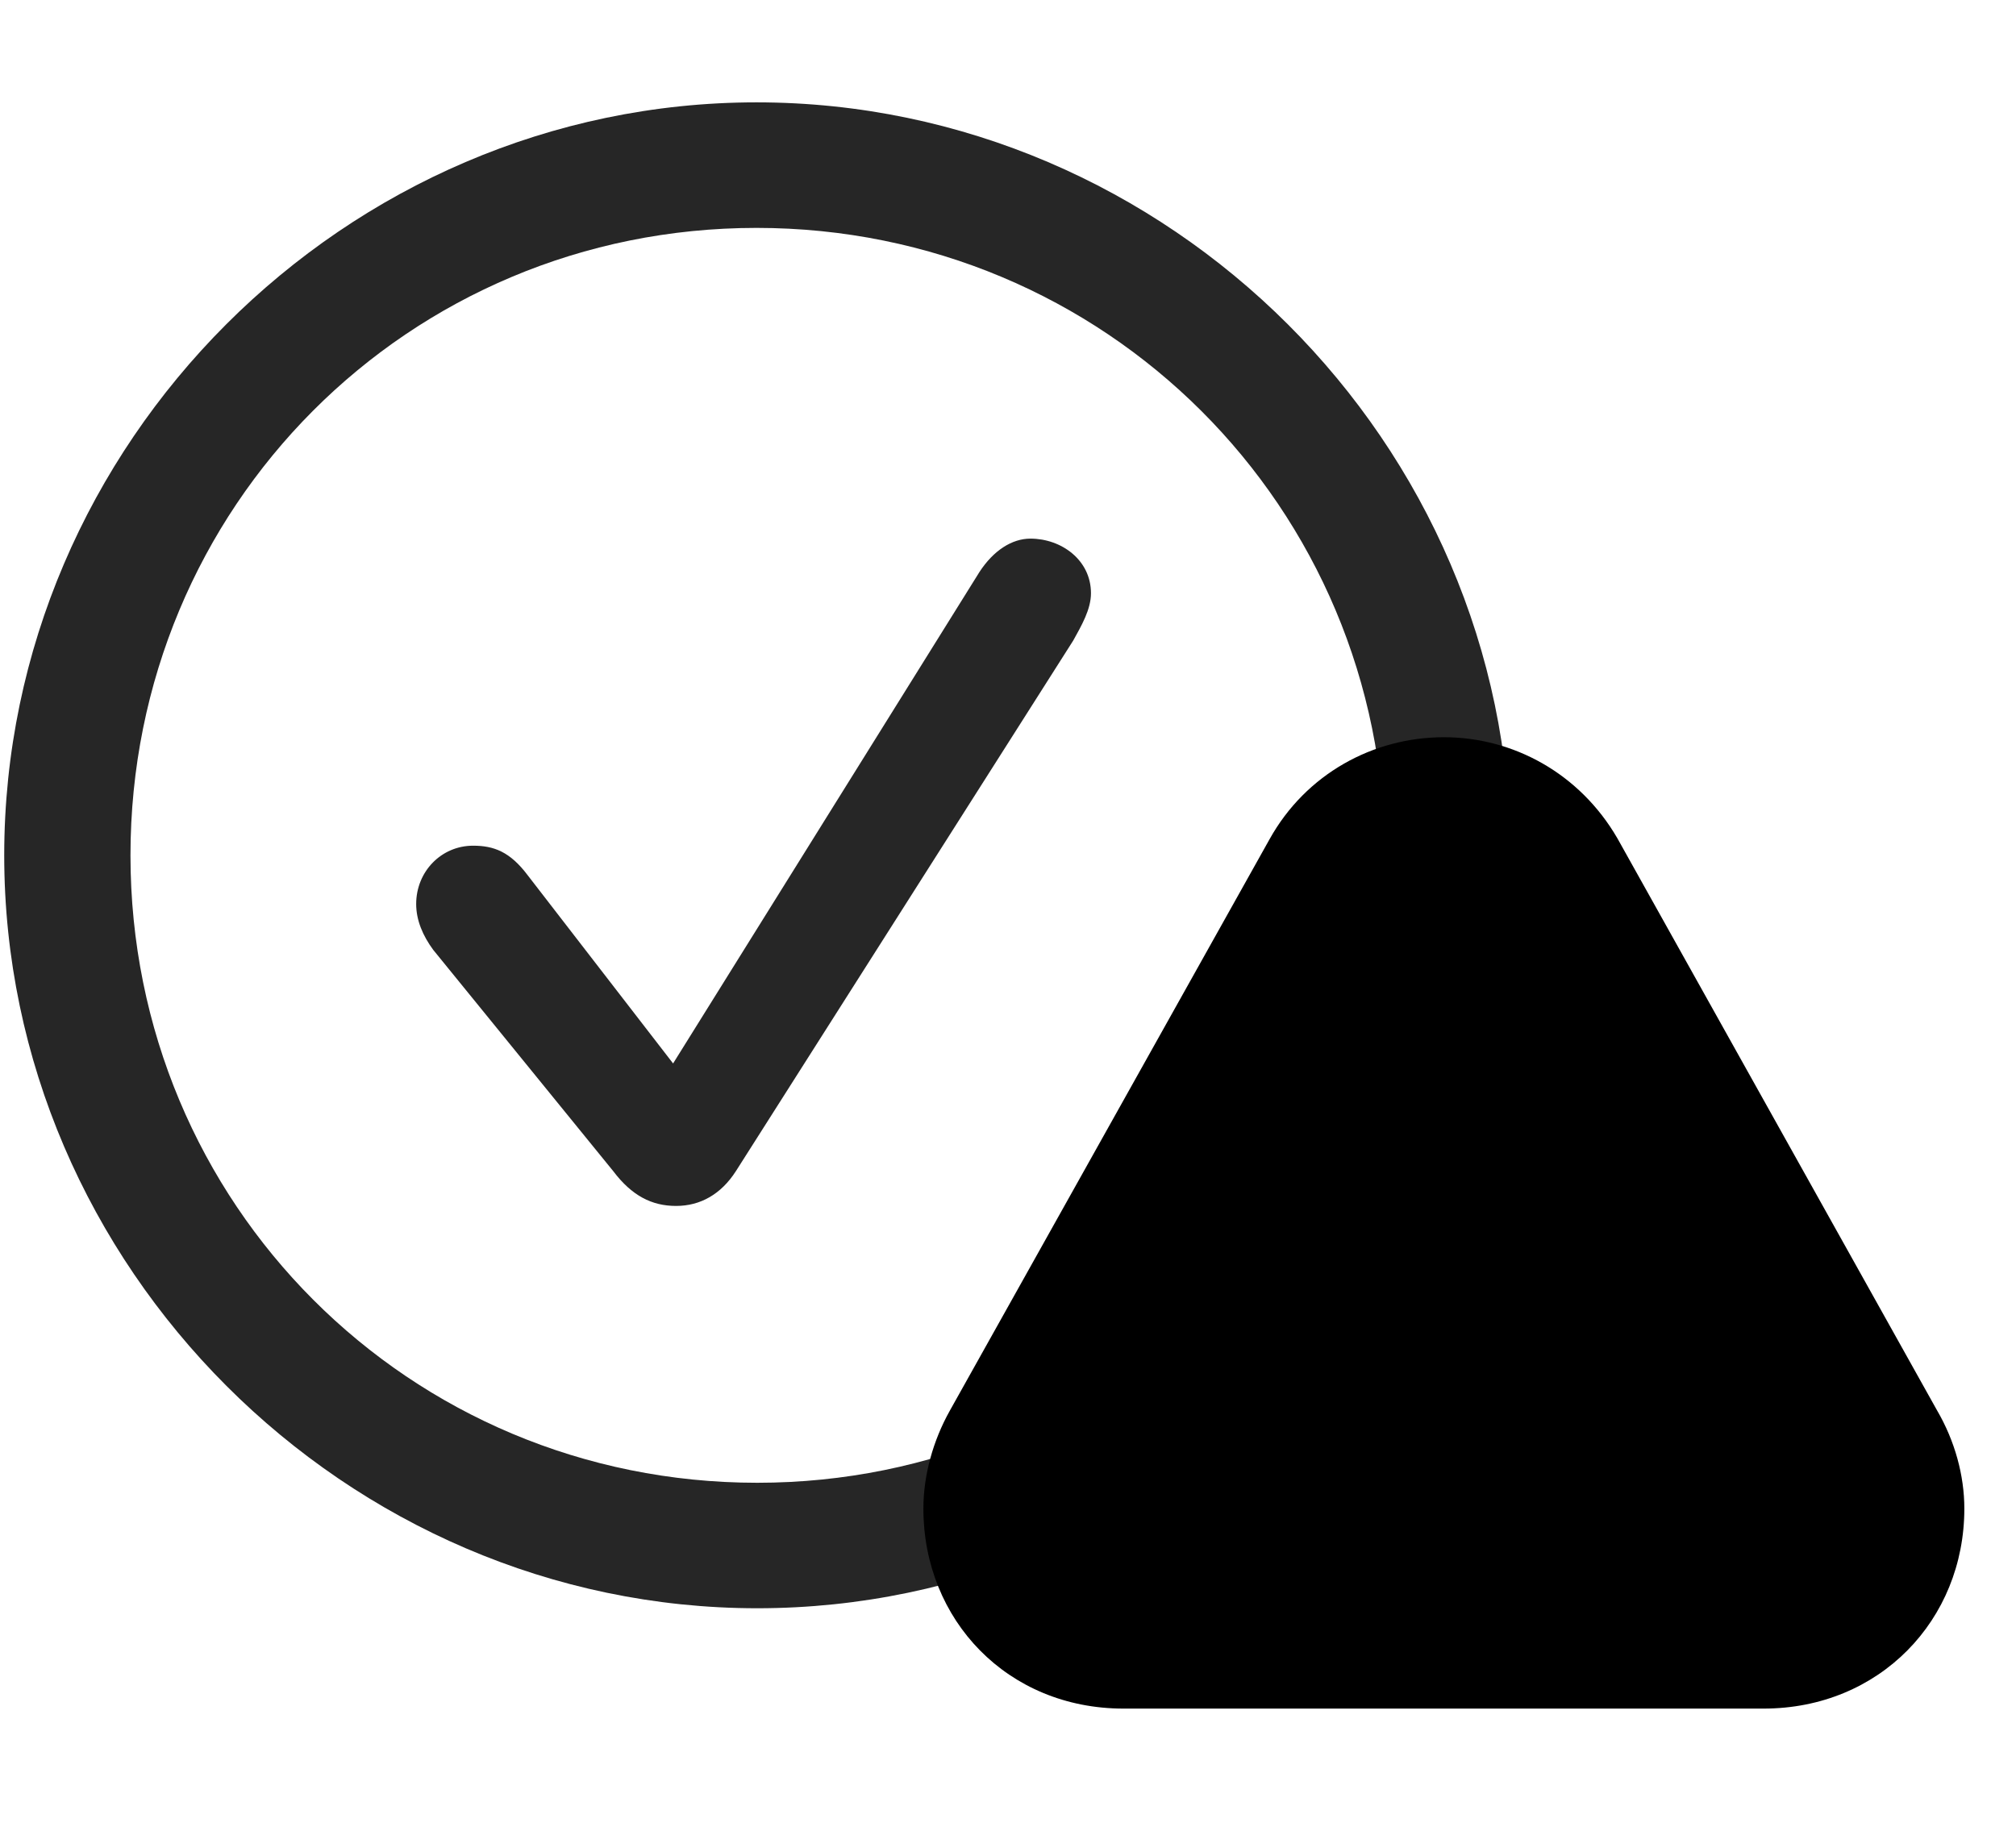 <svg width="32" height="29" viewBox="0 0 32 29" fill="currentColor" xmlns="http://www.w3.org/2000/svg">
<g clip-path="url(#clip0_2207_37274)">
<path d="M12.02 25.532C18.559 25.532 23.973 20.106 23.973 13.579C23.973 7.04 18.548 1.625 12.008 1.625C5.481 1.625 0.067 7.04 0.067 13.579C0.067 20.106 5.493 25.532 12.02 25.532ZM12.02 23.54C6.489 23.54 2.071 19.11 2.071 13.579C2.071 8.047 6.477 3.618 12.008 3.618C17.54 3.618 21.981 8.047 21.981 13.579C21.981 19.11 17.552 23.54 12.02 23.54ZM10.731 19.145C11.118 19.145 11.446 18.958 11.68 18.594L17.036 10.168C17.165 9.934 17.317 9.676 17.317 9.418C17.317 8.891 16.848 8.551 16.356 8.551C16.063 8.551 15.77 8.739 15.548 9.079L10.684 16.883L8.376 13.895C8.094 13.52 7.837 13.426 7.509 13.426C7.005 13.426 6.606 13.836 6.606 14.352C6.606 14.61 6.712 14.856 6.876 15.079L9.735 18.594C10.028 18.981 10.344 19.145 10.731 19.145Z" fill="currentColor" fill-opacity="0.85"/>
<path d="M17.833 27.125H27.993C29.833 27.125 31.18 25.719 31.18 23.95C31.18 23.422 31.028 22.872 30.747 22.391L25.673 13.309C25.075 12.278 24.02 11.704 22.919 11.704C21.794 11.704 20.727 12.29 20.153 13.321L15.079 22.391C14.809 22.872 14.657 23.422 14.657 23.95C14.657 25.719 15.993 27.125 17.833 27.125Z" fill="currentColor"/>
<path d="M17.833 25.532H27.993C28.954 25.532 29.575 24.84 29.575 23.95C29.575 23.692 29.505 23.434 29.352 23.176L24.278 14.106C23.973 13.567 23.446 13.297 22.919 13.297C22.38 13.297 21.841 13.567 21.548 14.106L16.473 23.176C16.333 23.434 16.262 23.692 16.262 23.95C16.262 24.84 16.872 25.532 17.833 25.532Z" fill="currentColor" fill-opacity="0.85"/>
<path d="M22.919 23.739C22.38 23.739 21.923 23.305 21.923 22.754C21.923 22.215 22.38 21.758 22.919 21.758C23.469 21.758 23.915 22.215 23.903 22.754C23.903 23.305 23.458 23.739 22.919 23.739ZM22.919 20.95C22.509 20.95 22.215 20.669 22.204 20.27L22.11 16.919C22.098 16.438 22.427 16.11 22.919 16.11C23.411 16.11 23.739 16.438 23.727 16.919L23.634 20.27C23.622 20.669 23.329 20.95 22.919 20.95Z" fill="currentColor"/>
</g>
<defs>
<clipPath id="clip0_2207_37274">
<rect width="31.113" height="27.082" fill="currentColor" transform="translate(0.067 0.043)"/>
</clipPath>
</defs>
</svg>
